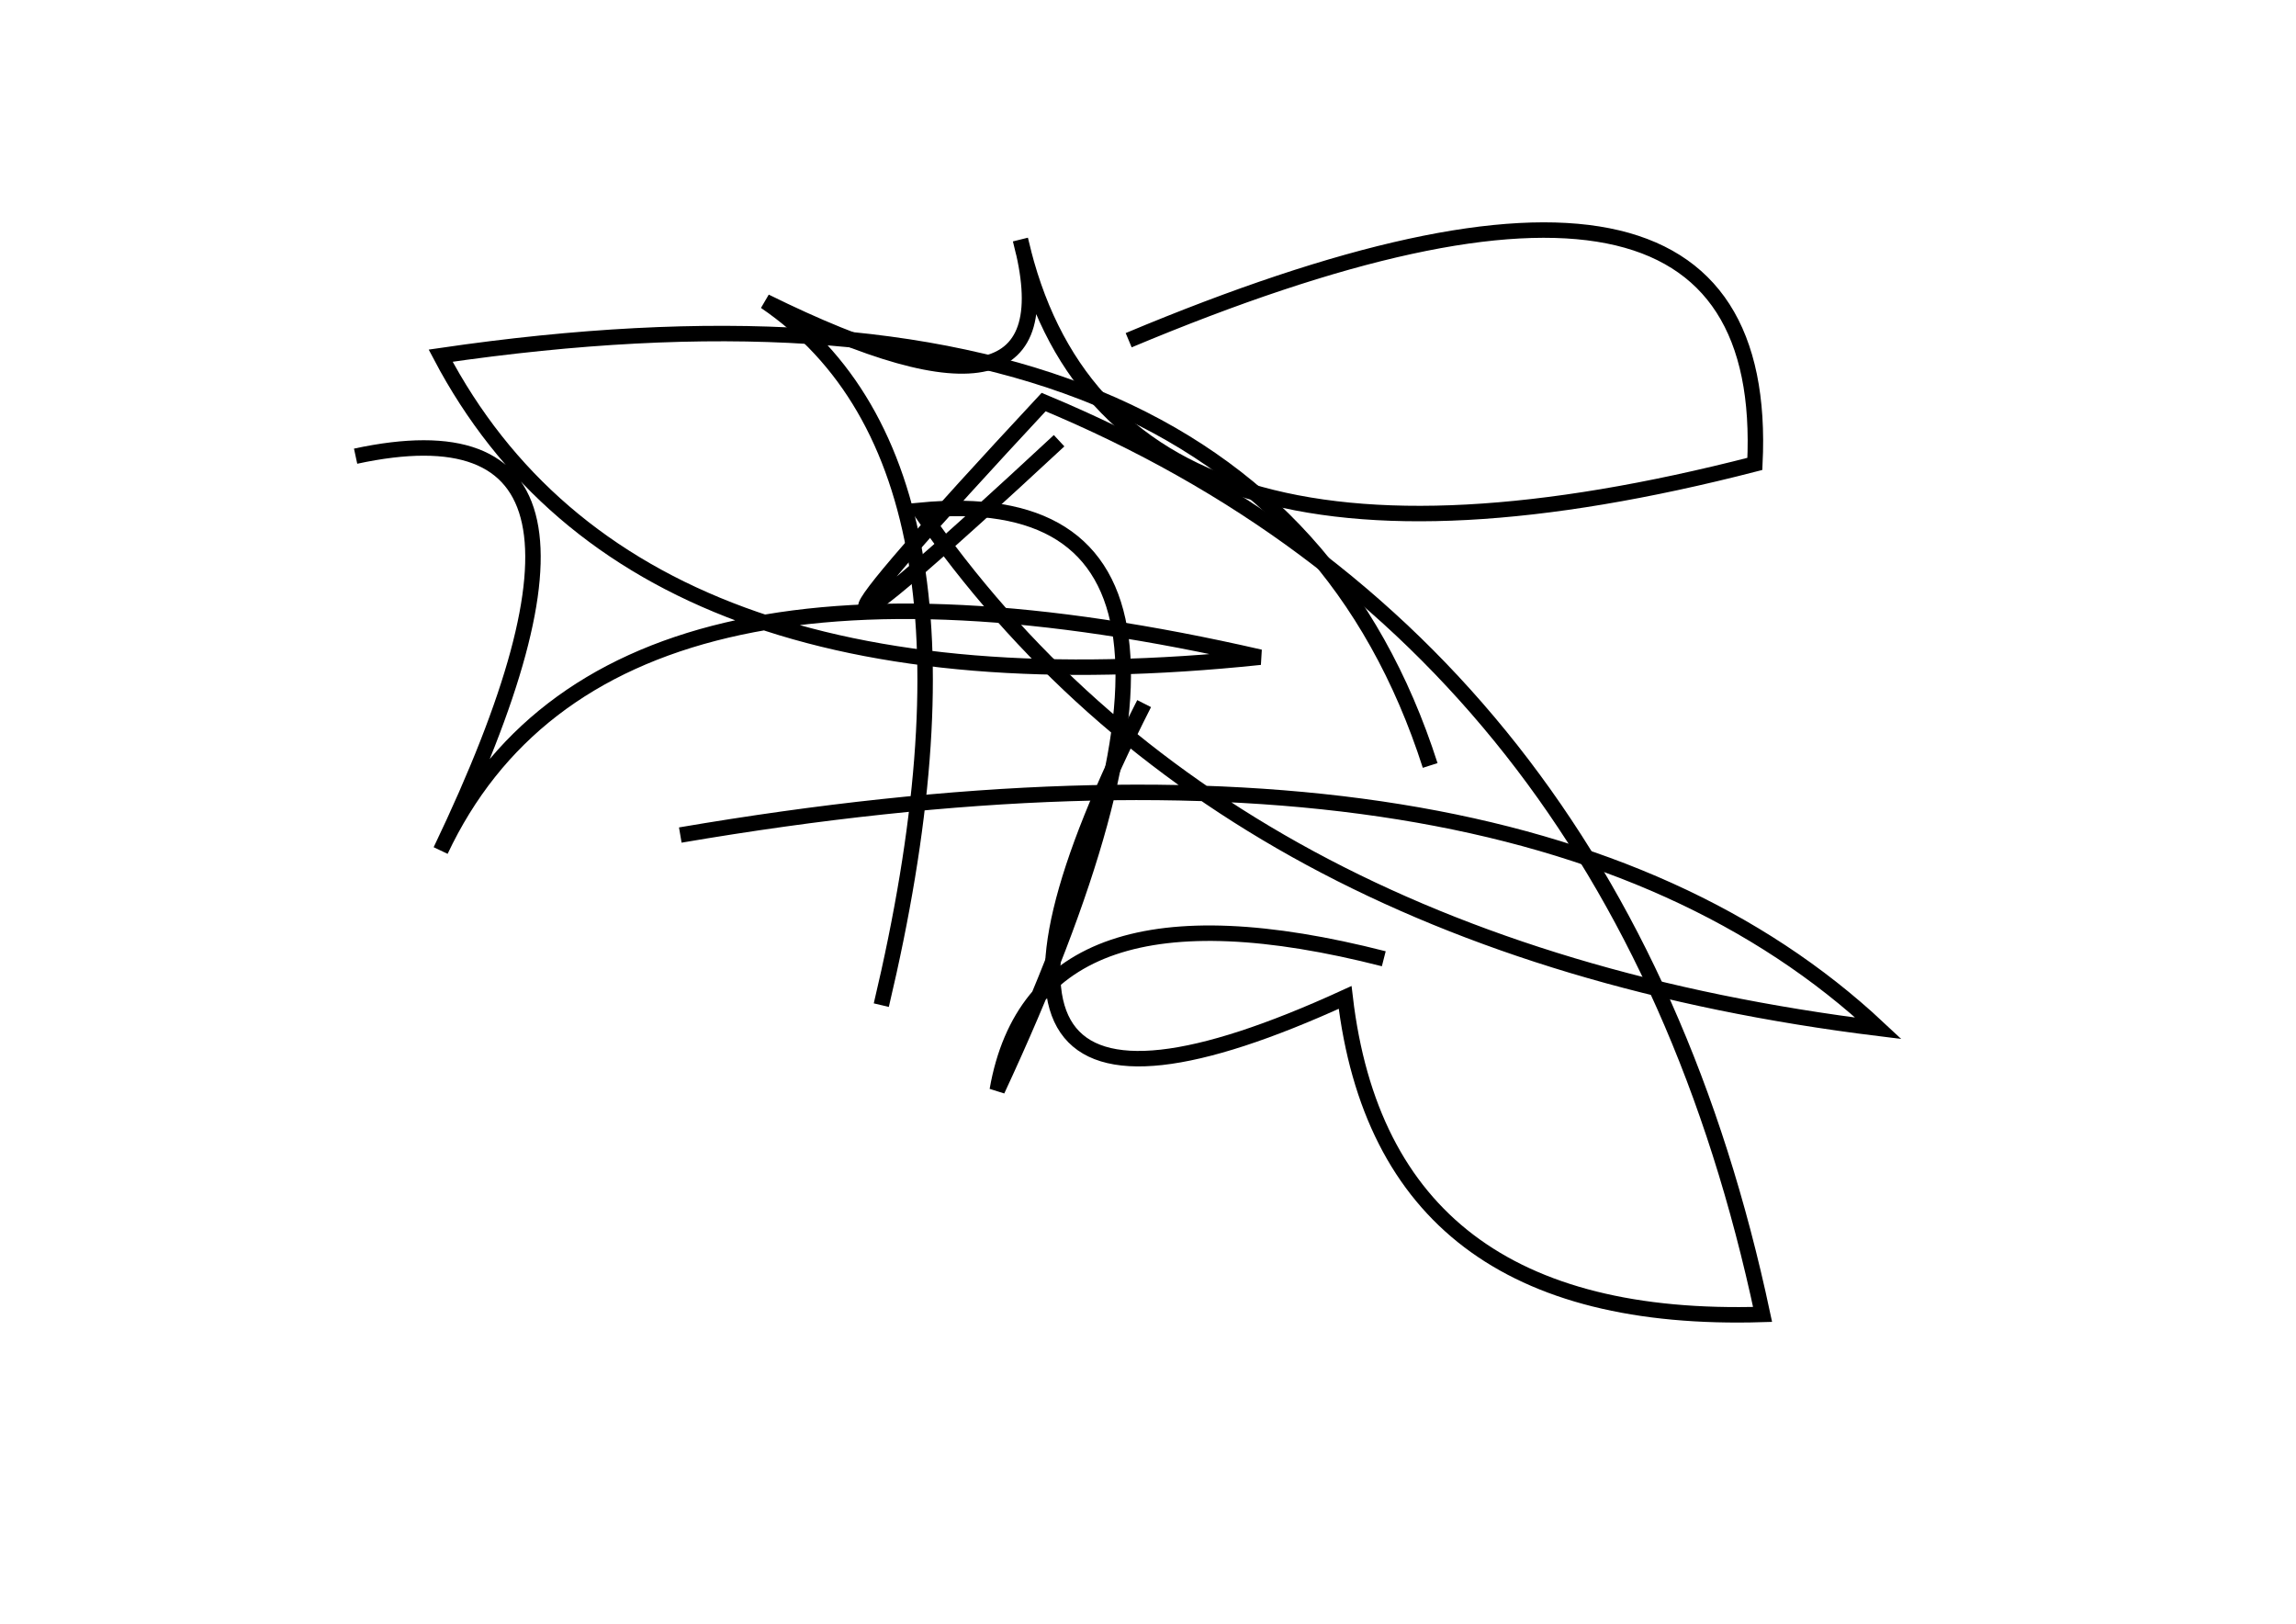 <?xml version="1.0" encoding="utf-8" ?>
<svg baseProfile="full" height="210mm" version="1.1" viewBox="0 0 297 210" width="297mm" xmlns="http://www.w3.org/2000/svg" xmlns:ev="http://www.w3.org/2001/xml-events" xmlns:xlink="http://www.w3.org/1999/xlink"><defs /><g transform="translate(43,30)"><path d="M 71,100 Q 87.5,30.5 56,9 Q 96.5,29.0 89,1 Q 100.5,51.5 184,30 Q 186.5,-21.0 103,14" fill="none" stroke="black" stroke-width="2" /><path d="M 136,94 Q 91.0,82.5 86,111 Q 123.0,31.5 76,36 Q 115.0,92.5 200,103 Q 153.5,59.5 45,78" fill="none" stroke="black" stroke-width="2" /><path d="M 142,69 Q 120.0,0.5 14,16 Q 39.0,63.5 120,55 Q 35.0,35.5 14,80 Q 42.5,20.5 3,29" fill="none" stroke="black" stroke-width="2" /><path d="M 105,61 Q 72.0,126.0 131,99 Q 136.0,141.5 185,140 Q 166.5,53.0 92,22 Q 45.0,72.5 94,27" fill="none" stroke="black" stroke-width="2" /></g></svg>